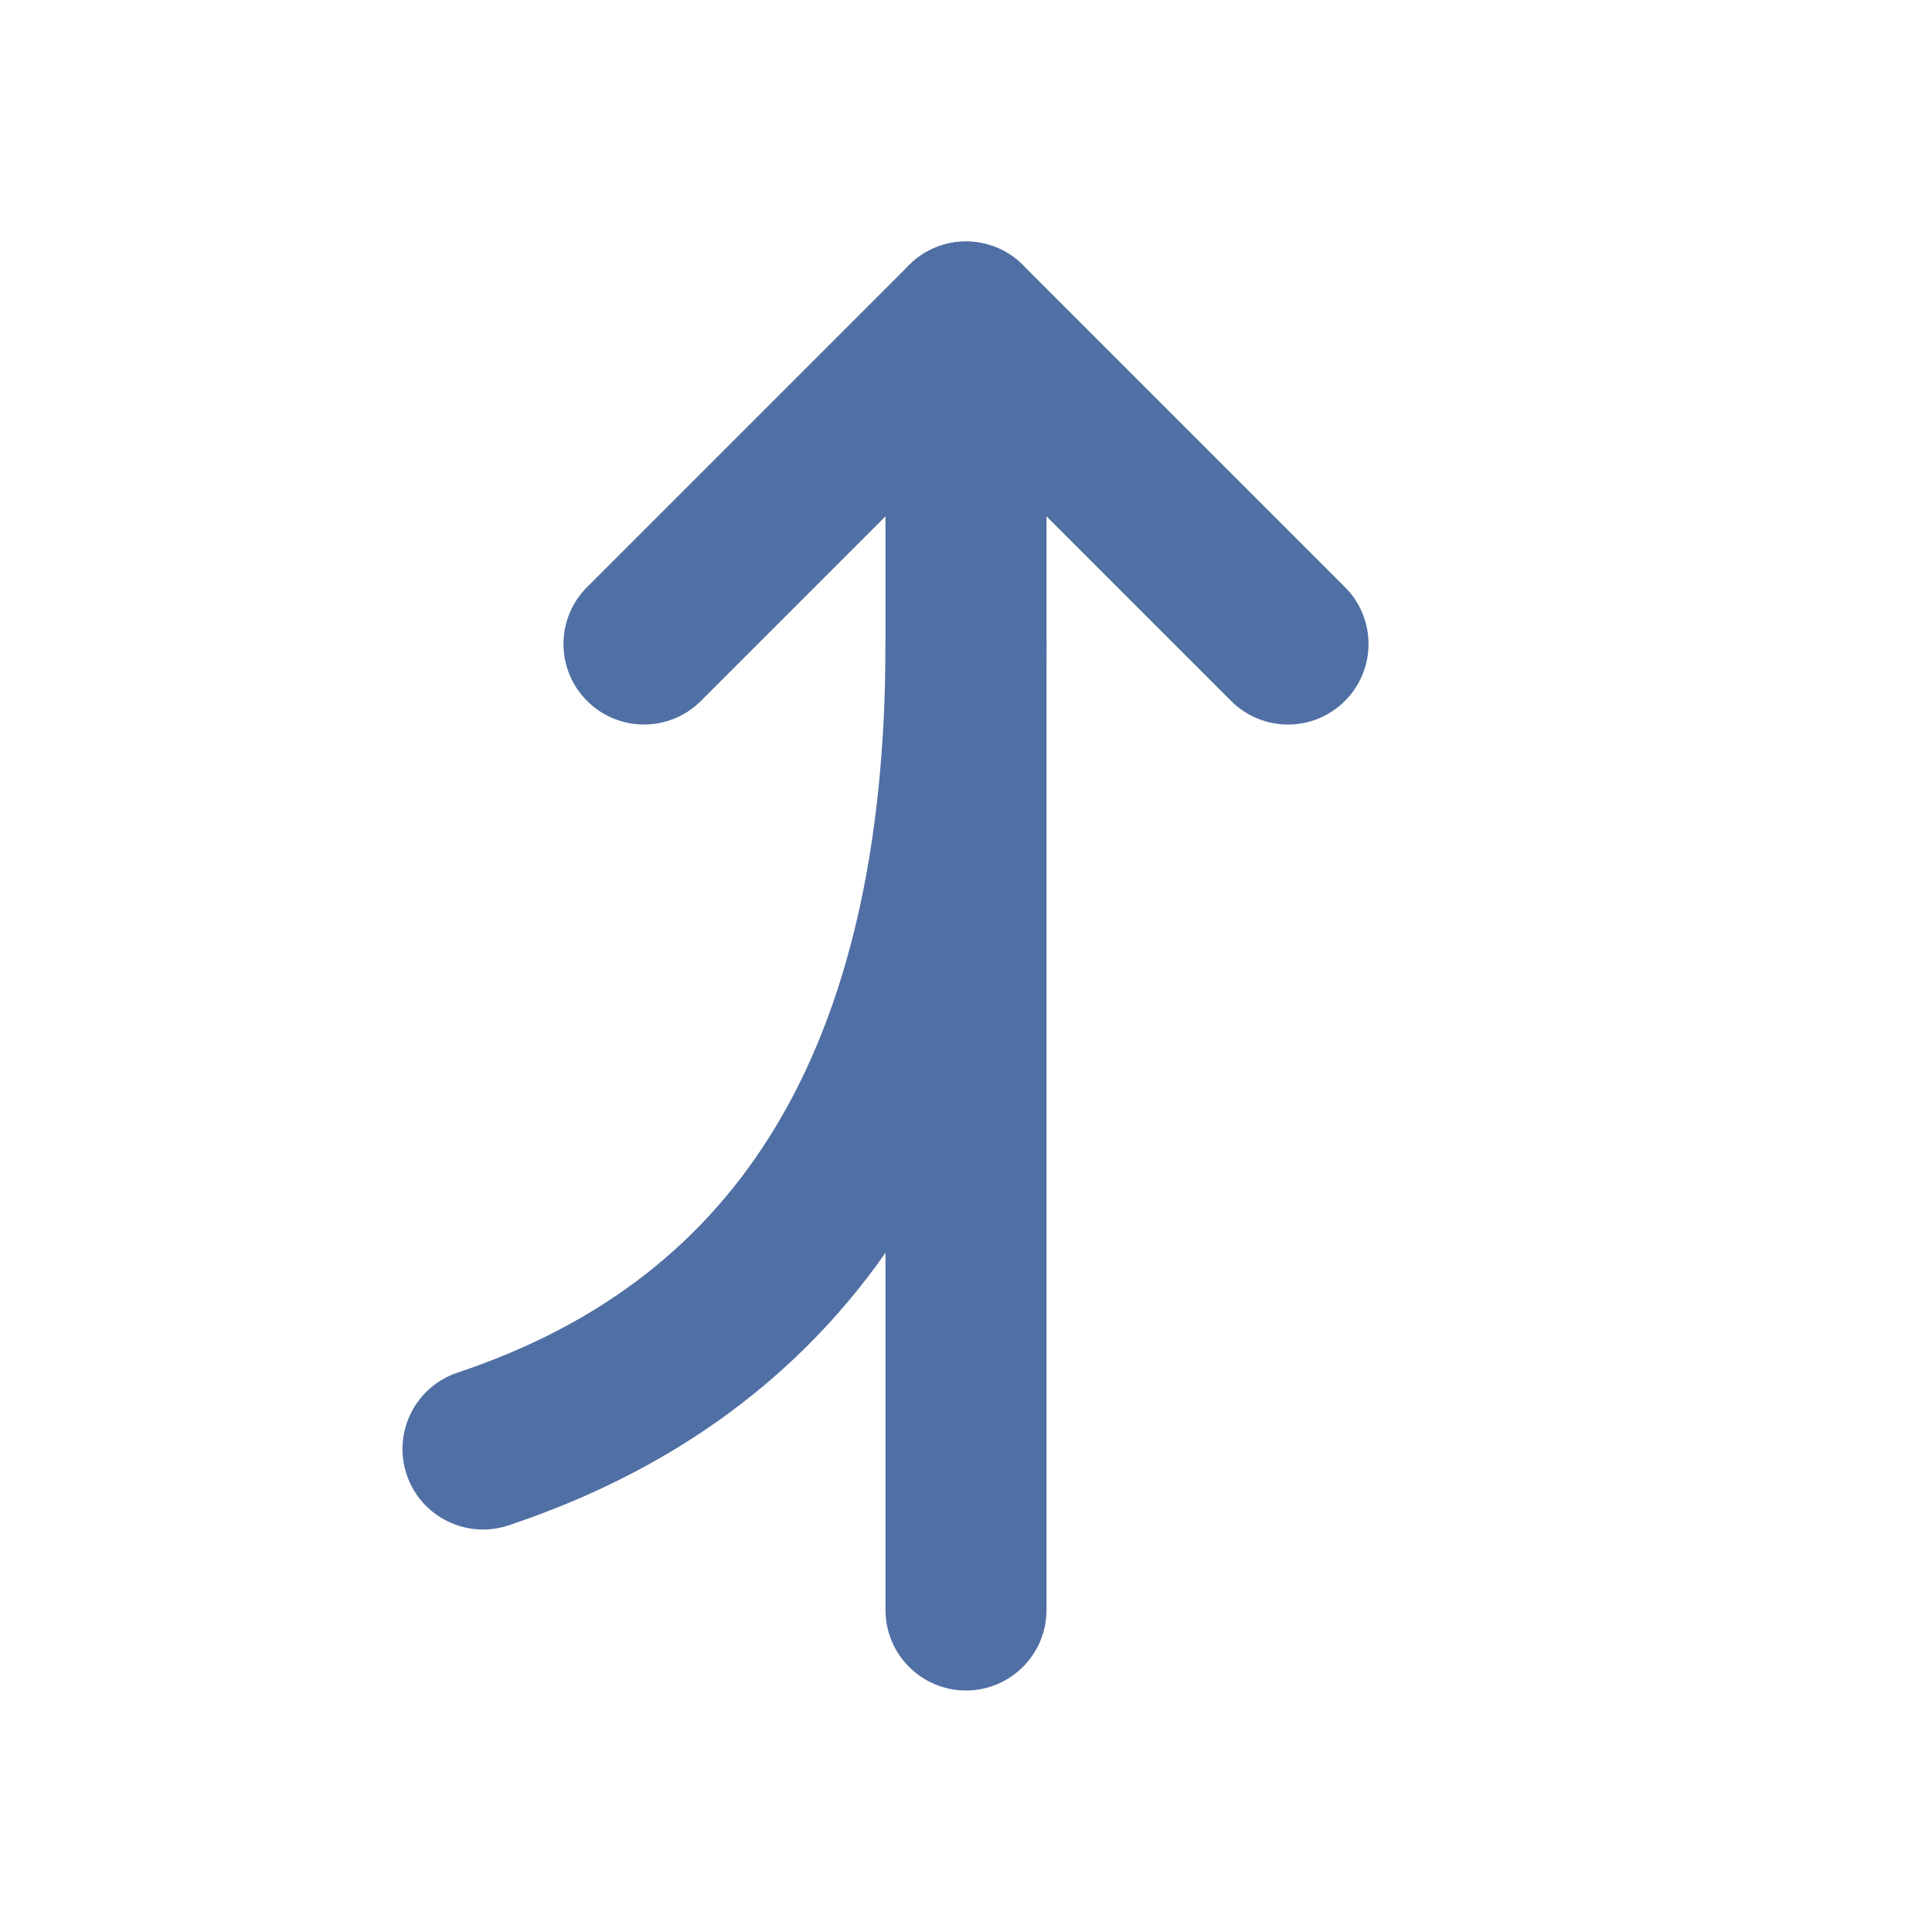 <svg width="24" height="24" viewBox="0 0 24 24" fill="none" xmlns="http://www.w3.org/2000/svg">
  <g clipPath="url(#clip0_1885_1009)">
    <path
      fillRule="evenodd"
      clipRule="evenodd"
      d="M11.293 3.293C11.683 2.902 12.316 2.902 12.707 3.293L16.707 7.293C17.098 7.683 17.098 8.317 16.707 8.707C16.317 9.098 15.683 9.098 15.293 8.707L12 5.414L8.707 8.707C8.317 9.098 7.683 9.098 7.293 8.707C6.902 8.317 6.902 7.683 7.293 7.293L11.293 3.293Z"
      fill="#506FA4"
    />
    <path
      fillRule="evenodd"
      clipRule="evenodd"
      d="M12 3C12.552 3 13 3.448 13 4V20C13 20.552 12.552 21 12 21C11.448 21 11 20.552 11 20V4C11 3.448 11.448 3 12 3Z"
      fill="#506FA4"
    />
    <path
      fillRule="evenodd"
      clipRule="evenodd"
      d="M12 7C12.552 7 13 7.448 13 8C13 10.783 12.479 13.145 11.357 15.014C10.224 16.904 8.522 18.214 6.316 18.949C5.792 19.123 5.226 18.84 5.051 18.316C4.877 17.792 5.16 17.226 5.684 17.051C7.478 16.453 8.776 15.43 9.642 13.986C10.521 12.522 11 10.55 11 8C11 7.448 11.448 7 12 7Z"
      fill="#506FA4"
    />
  </g>
  <defs>
    <clipPath id="clip0_1885_1009">
      <rect width="24" height="24" fill="white" />
    </clipPath>
  </defs>
</svg>
